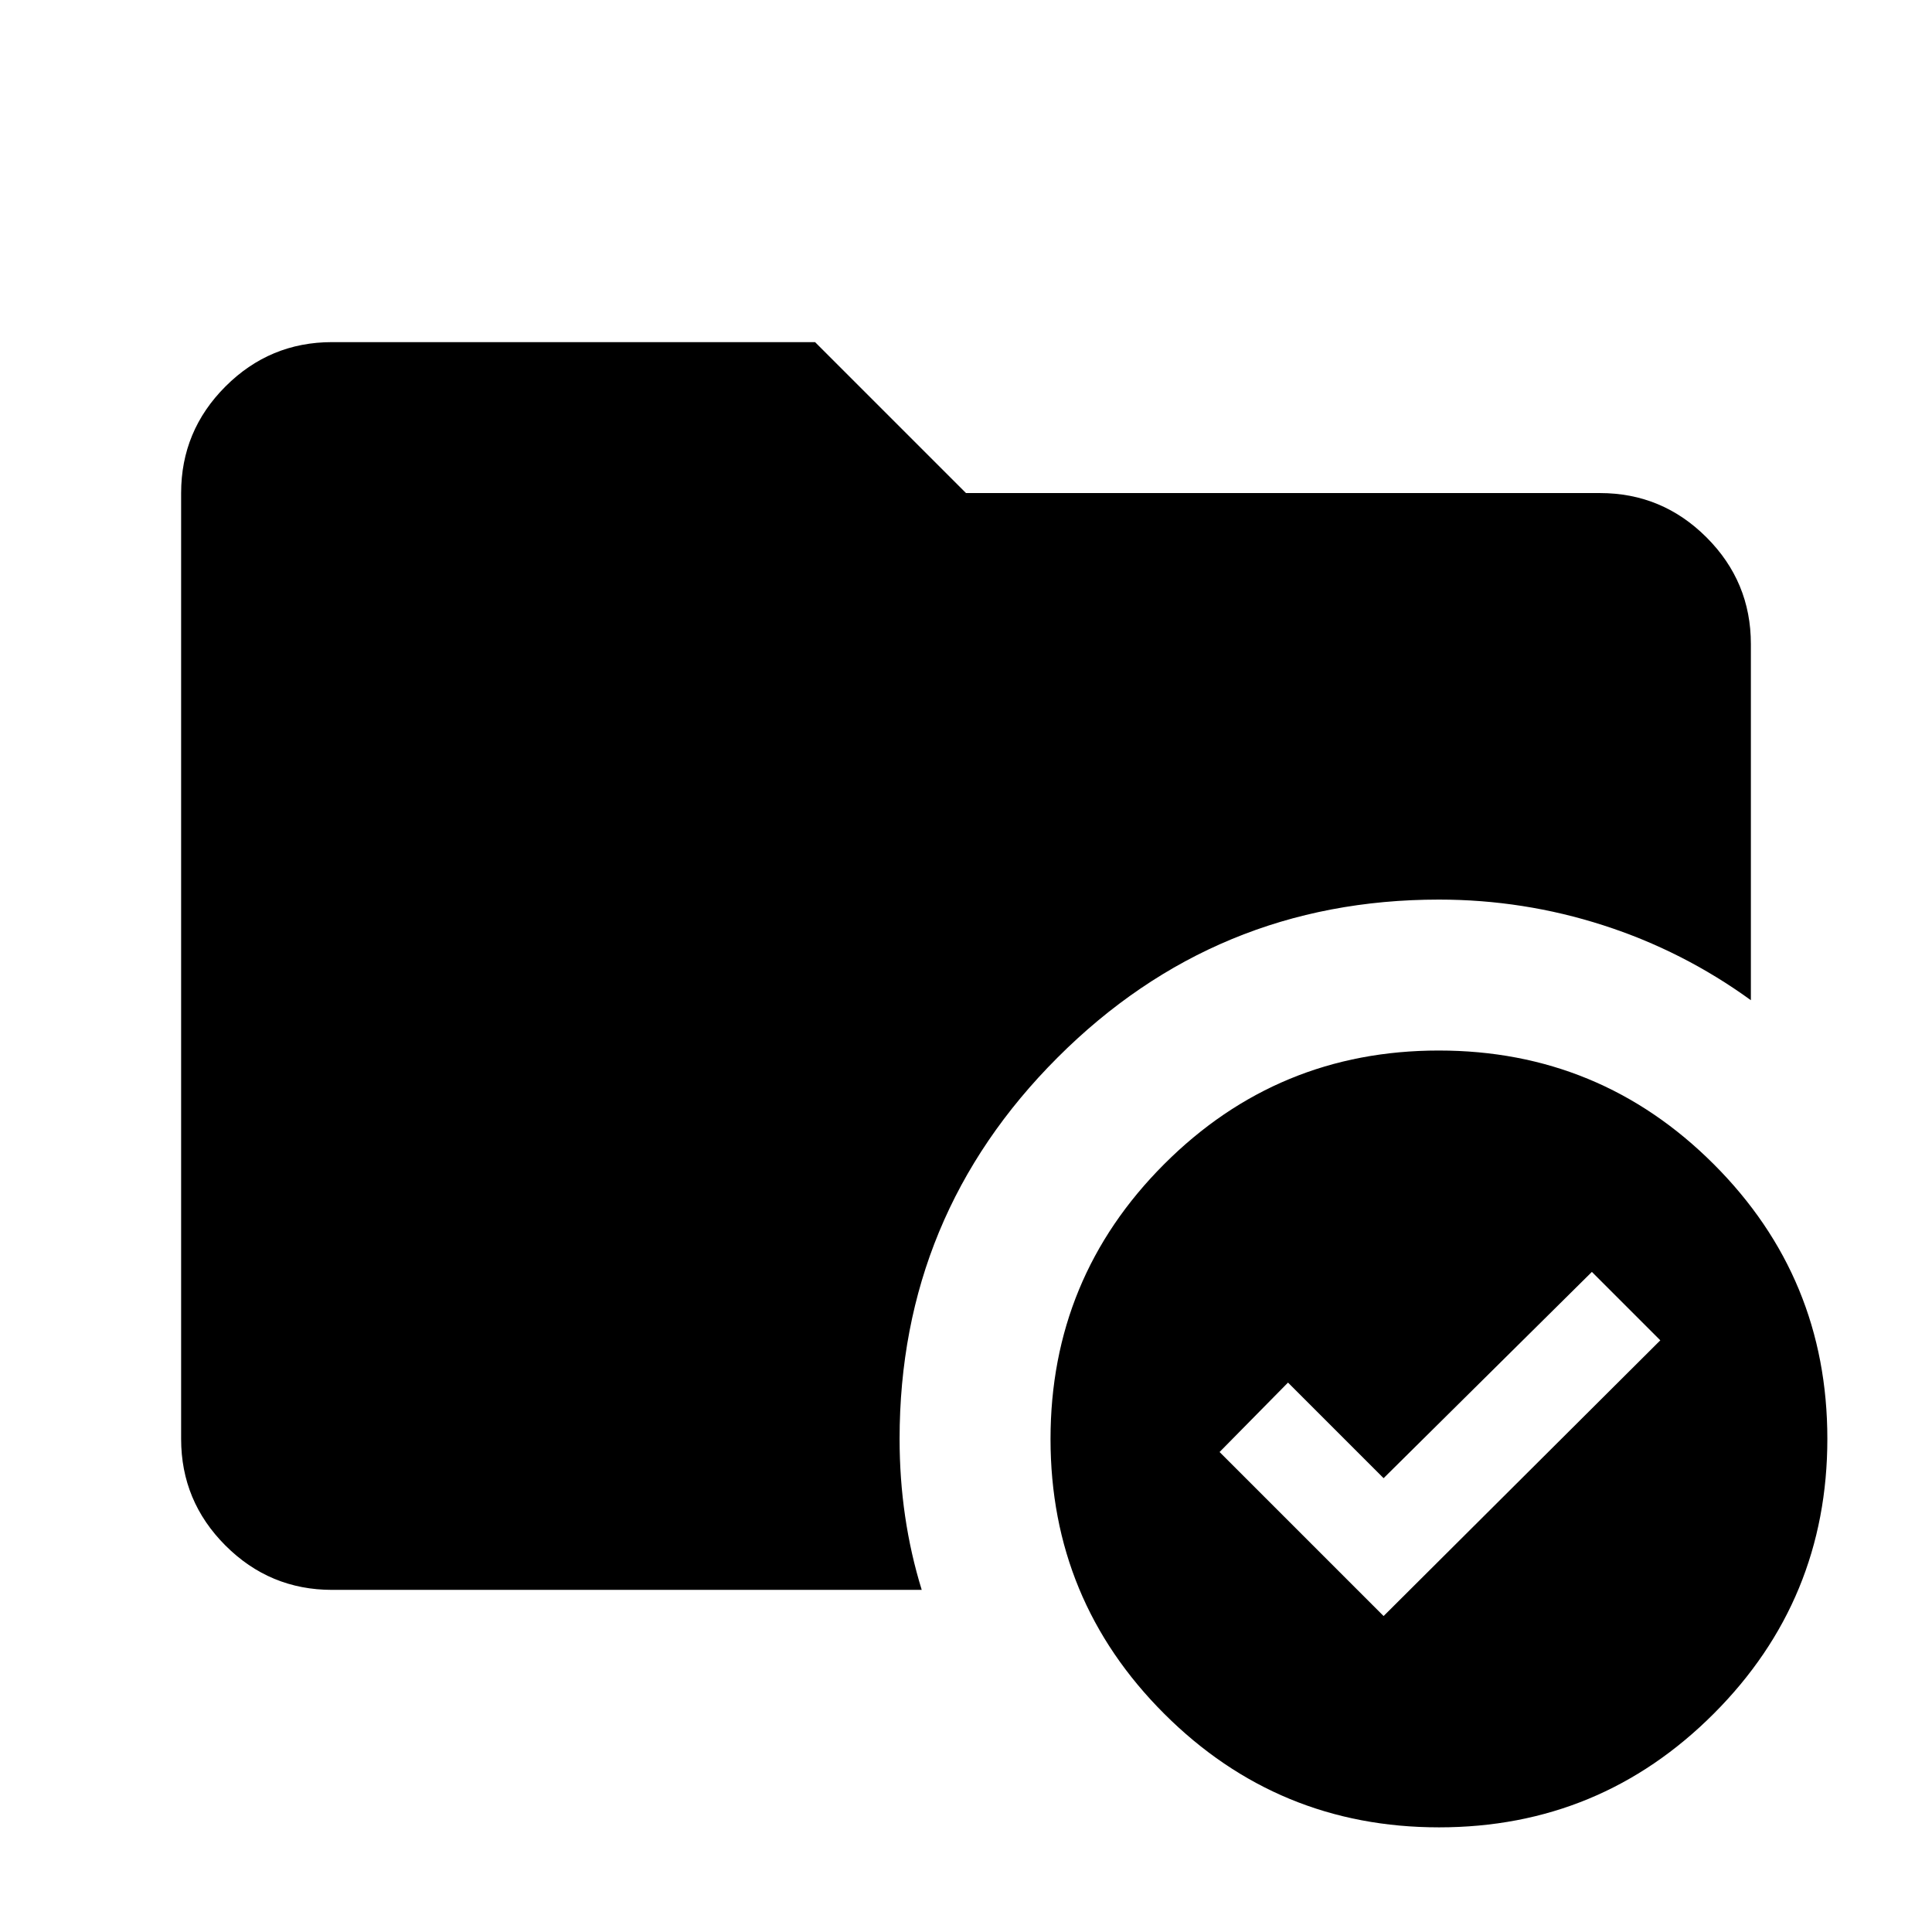 <svg xmlns="http://www.w3.org/2000/svg" height="24" viewBox="0 -960 960 960" width="24"><path d="M714.93-438q80.07 0 136.57 56.43 56.5 56.44 56.5 136.5 0 80.07-56.43 136.57Q795.13-52 715.07-52 635-52 578.5-108.43 522-164.87 522-244.93q0-80.07 56.43-136.57 56.44-56.5 136.5-56.5ZM447-245q0 19.69 2.75 38.44Q452.5-187.81 458-170H165q-30.94 0-52.97-22.03Q90-214.06 90-245v-470q0-30.94 22.03-52.97Q134.06-790 165-790h240l75 75h315q30.94 0 52.97 22.03Q870-670.94 870-640v177q-33.8-24.51-73.4-37.25Q757-513 715-513q-111.03 0-189.51 78.49Q447-356.03 447-245Zm240.5 88L825-294l-34-34-103.5 102.5L640-273l-34 34.5 81.5 81.5Z"/></svg>